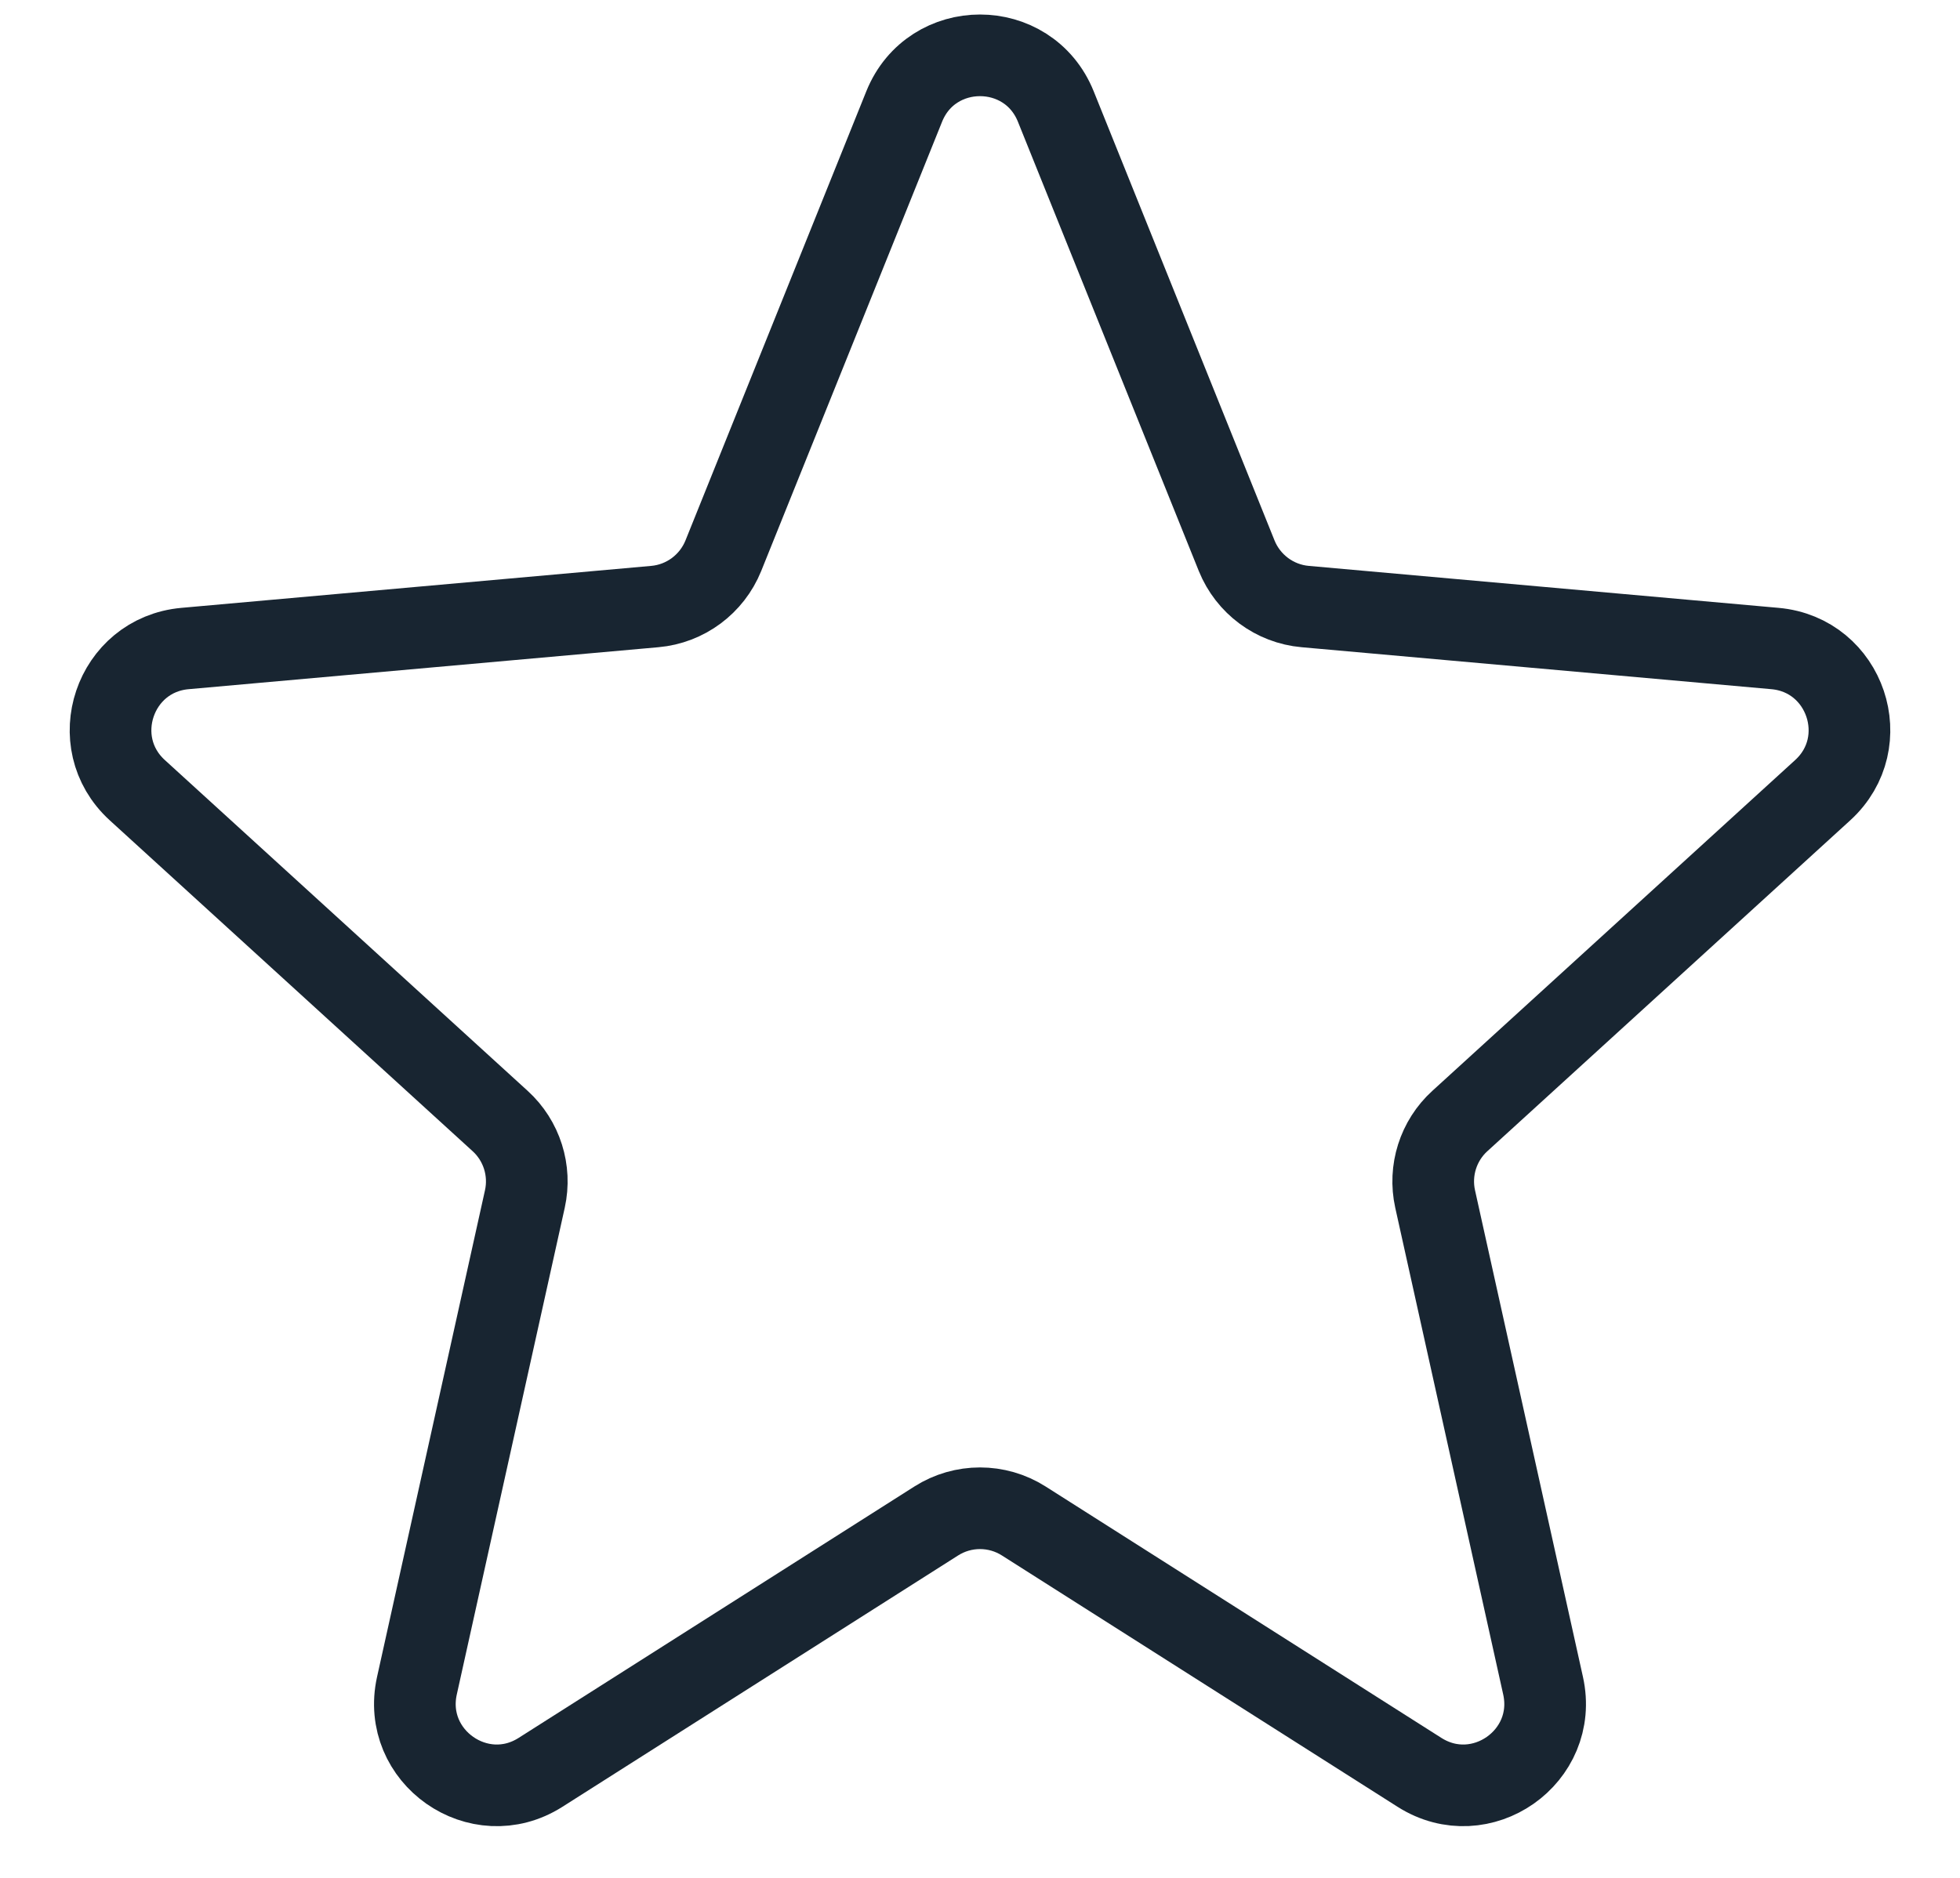 <svg width="24" height="23" viewBox="0 0 24 23" fill="none" xmlns="http://www.w3.org/2000/svg">
<path d="M11.464 18.629C11.791 18.421 12.209 18.421 12.536 18.629L17.382 21.708C18.134 22.185 19.087 21.517 18.895 20.647L17.573 14.685C17.496 14.336 17.611 13.971 17.876 13.73L22.319 9.678C22.962 9.091 22.601 8.02 21.734 7.943L15.982 7.429C15.608 7.396 15.284 7.155 15.143 6.807L12.928 1.304C12.591 0.469 11.409 0.469 11.072 1.304L8.857 6.807C8.716 7.155 8.392 7.396 8.018 7.429L2.266 7.943C1.399 8.02 1.038 9.091 1.681 9.678L6.124 13.73C6.389 13.971 6.504 14.336 6.427 14.685L5.105 20.647C4.913 21.517 5.867 22.185 6.618 21.708L11.464 18.629Z" stroke="#182531"/>
</svg>
